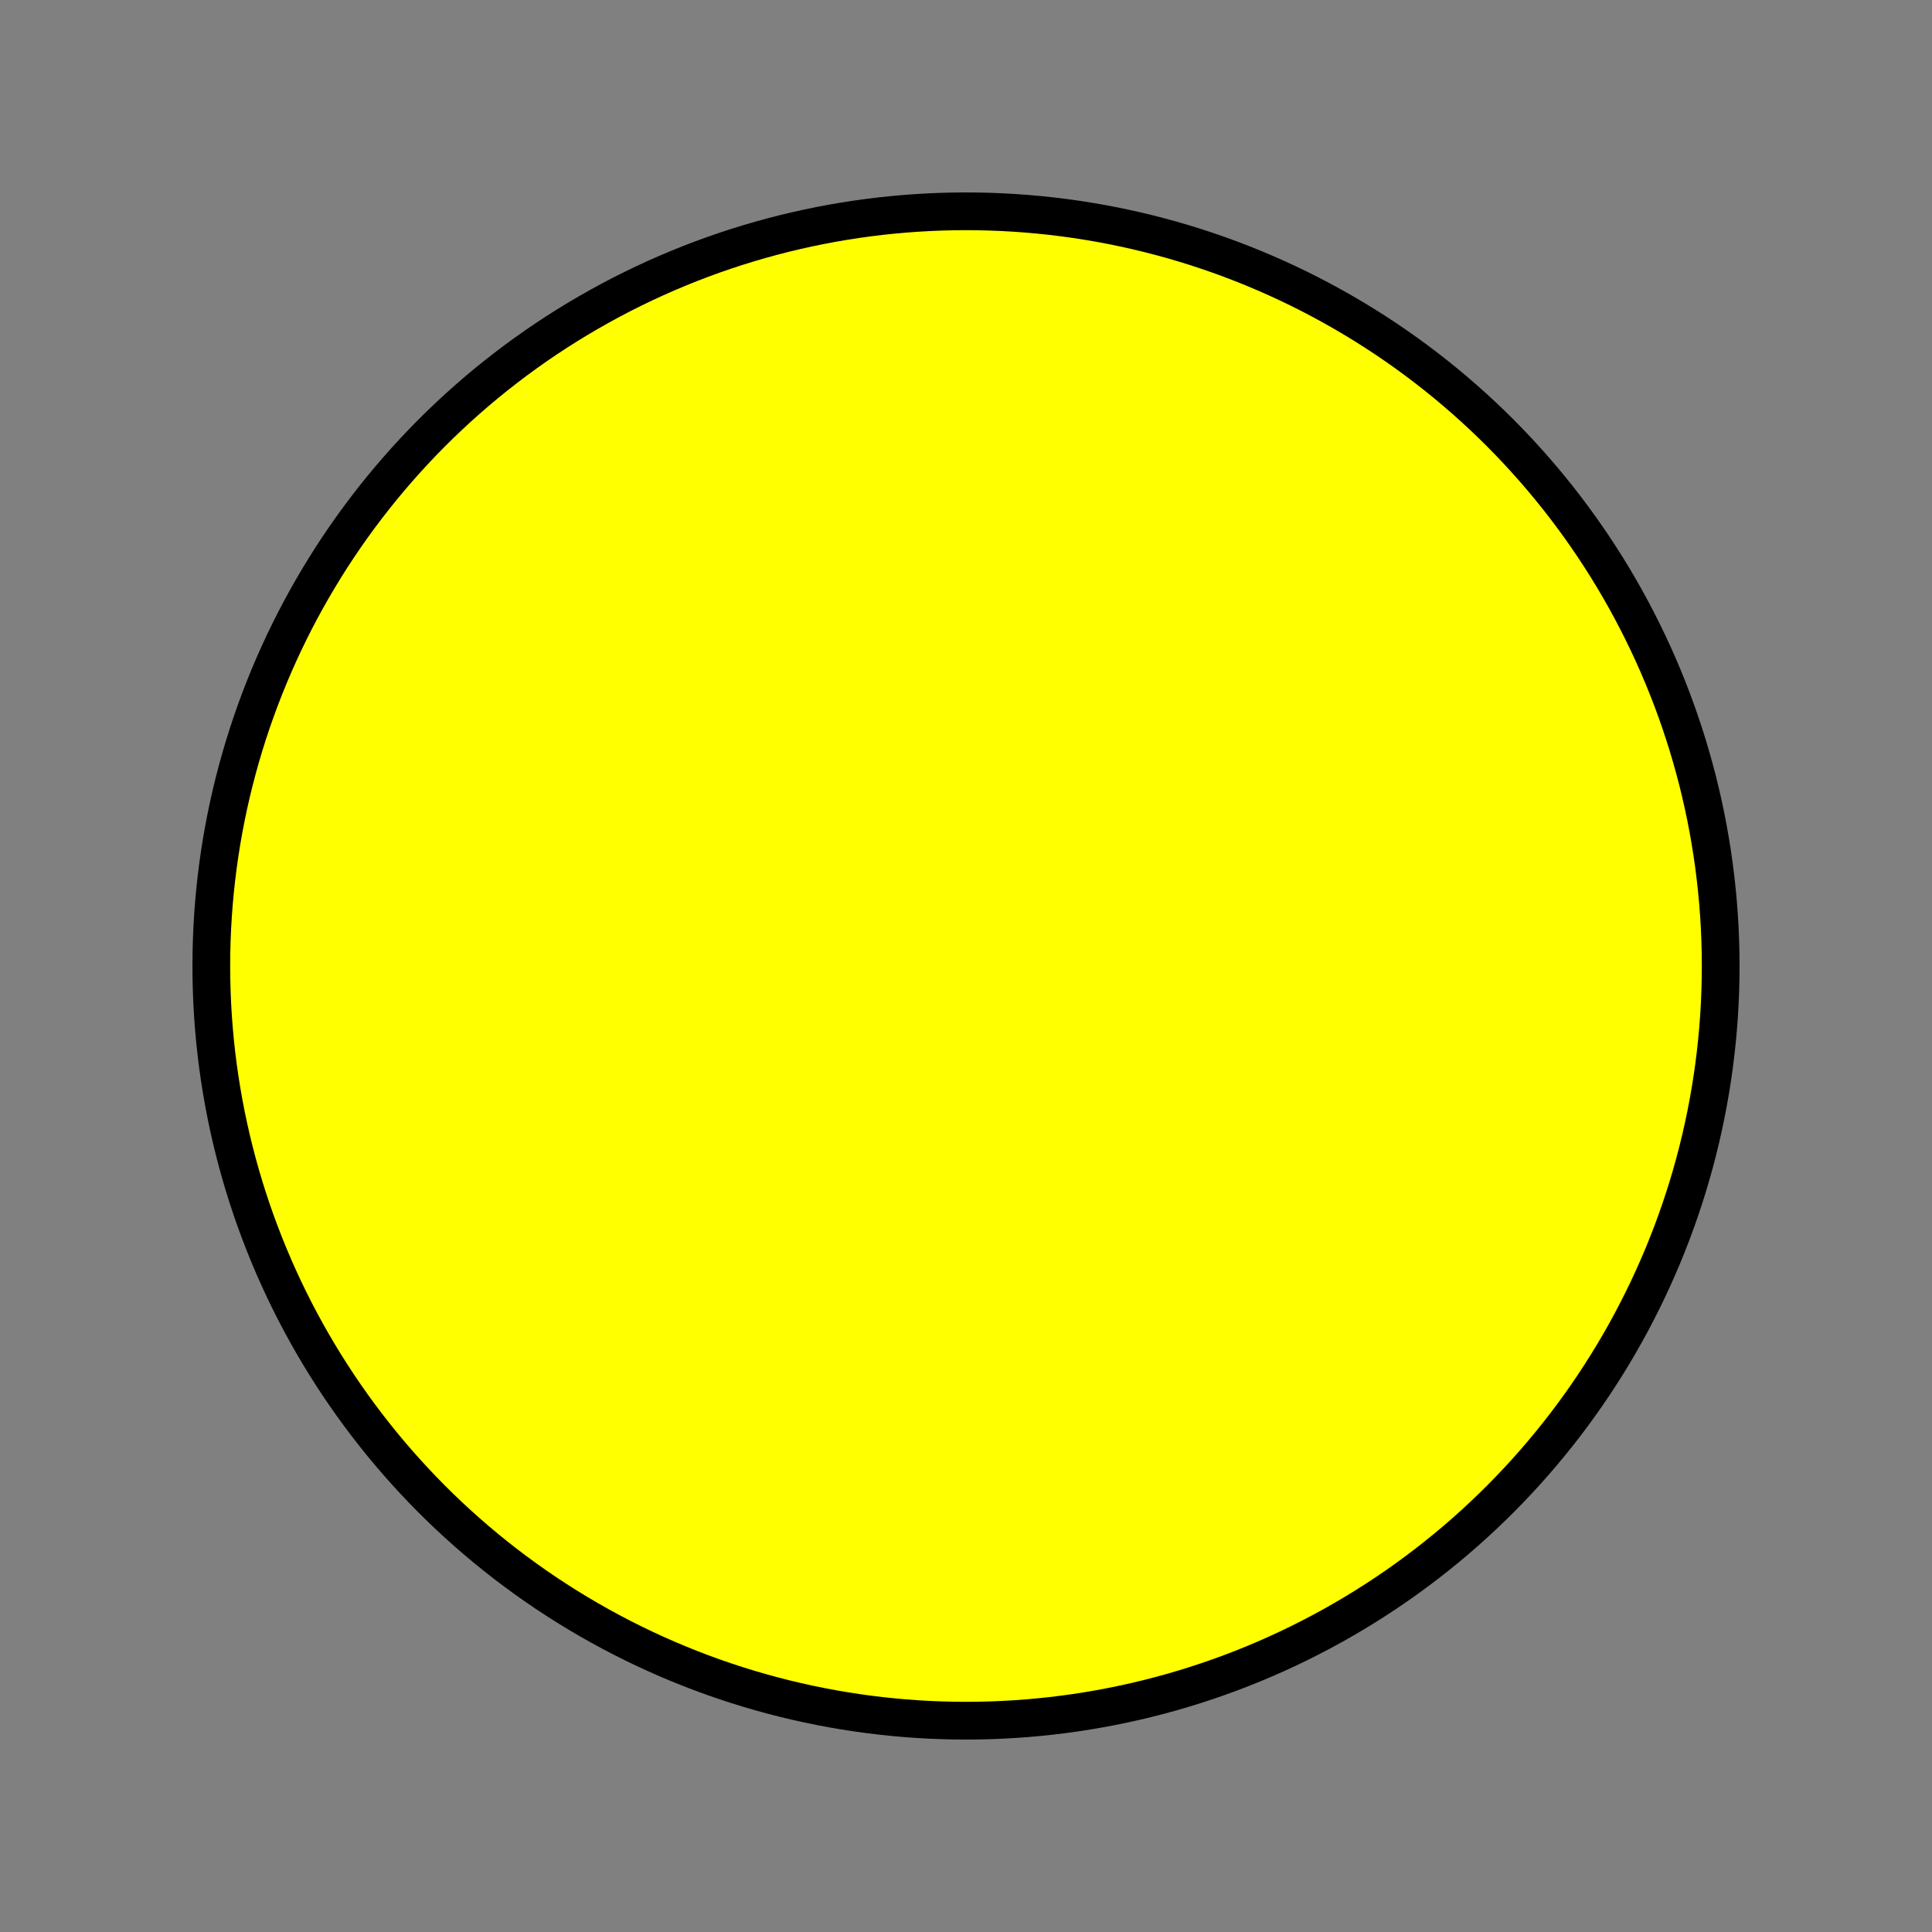 <svg xmlns="http://www.w3.org/2000/svg"
    xmlns:xlink="http://www.w3.org/1999/xlink" version="1.1" width="256" height="256">
    <rect width="100%" height="100%" fill="#808080" stroke="none"/>
    <ellipse cx="128" cy="128" rx="100" ry="100" fill="#FFFF00" stroke-width="5" stroke="#000" />
</svg>